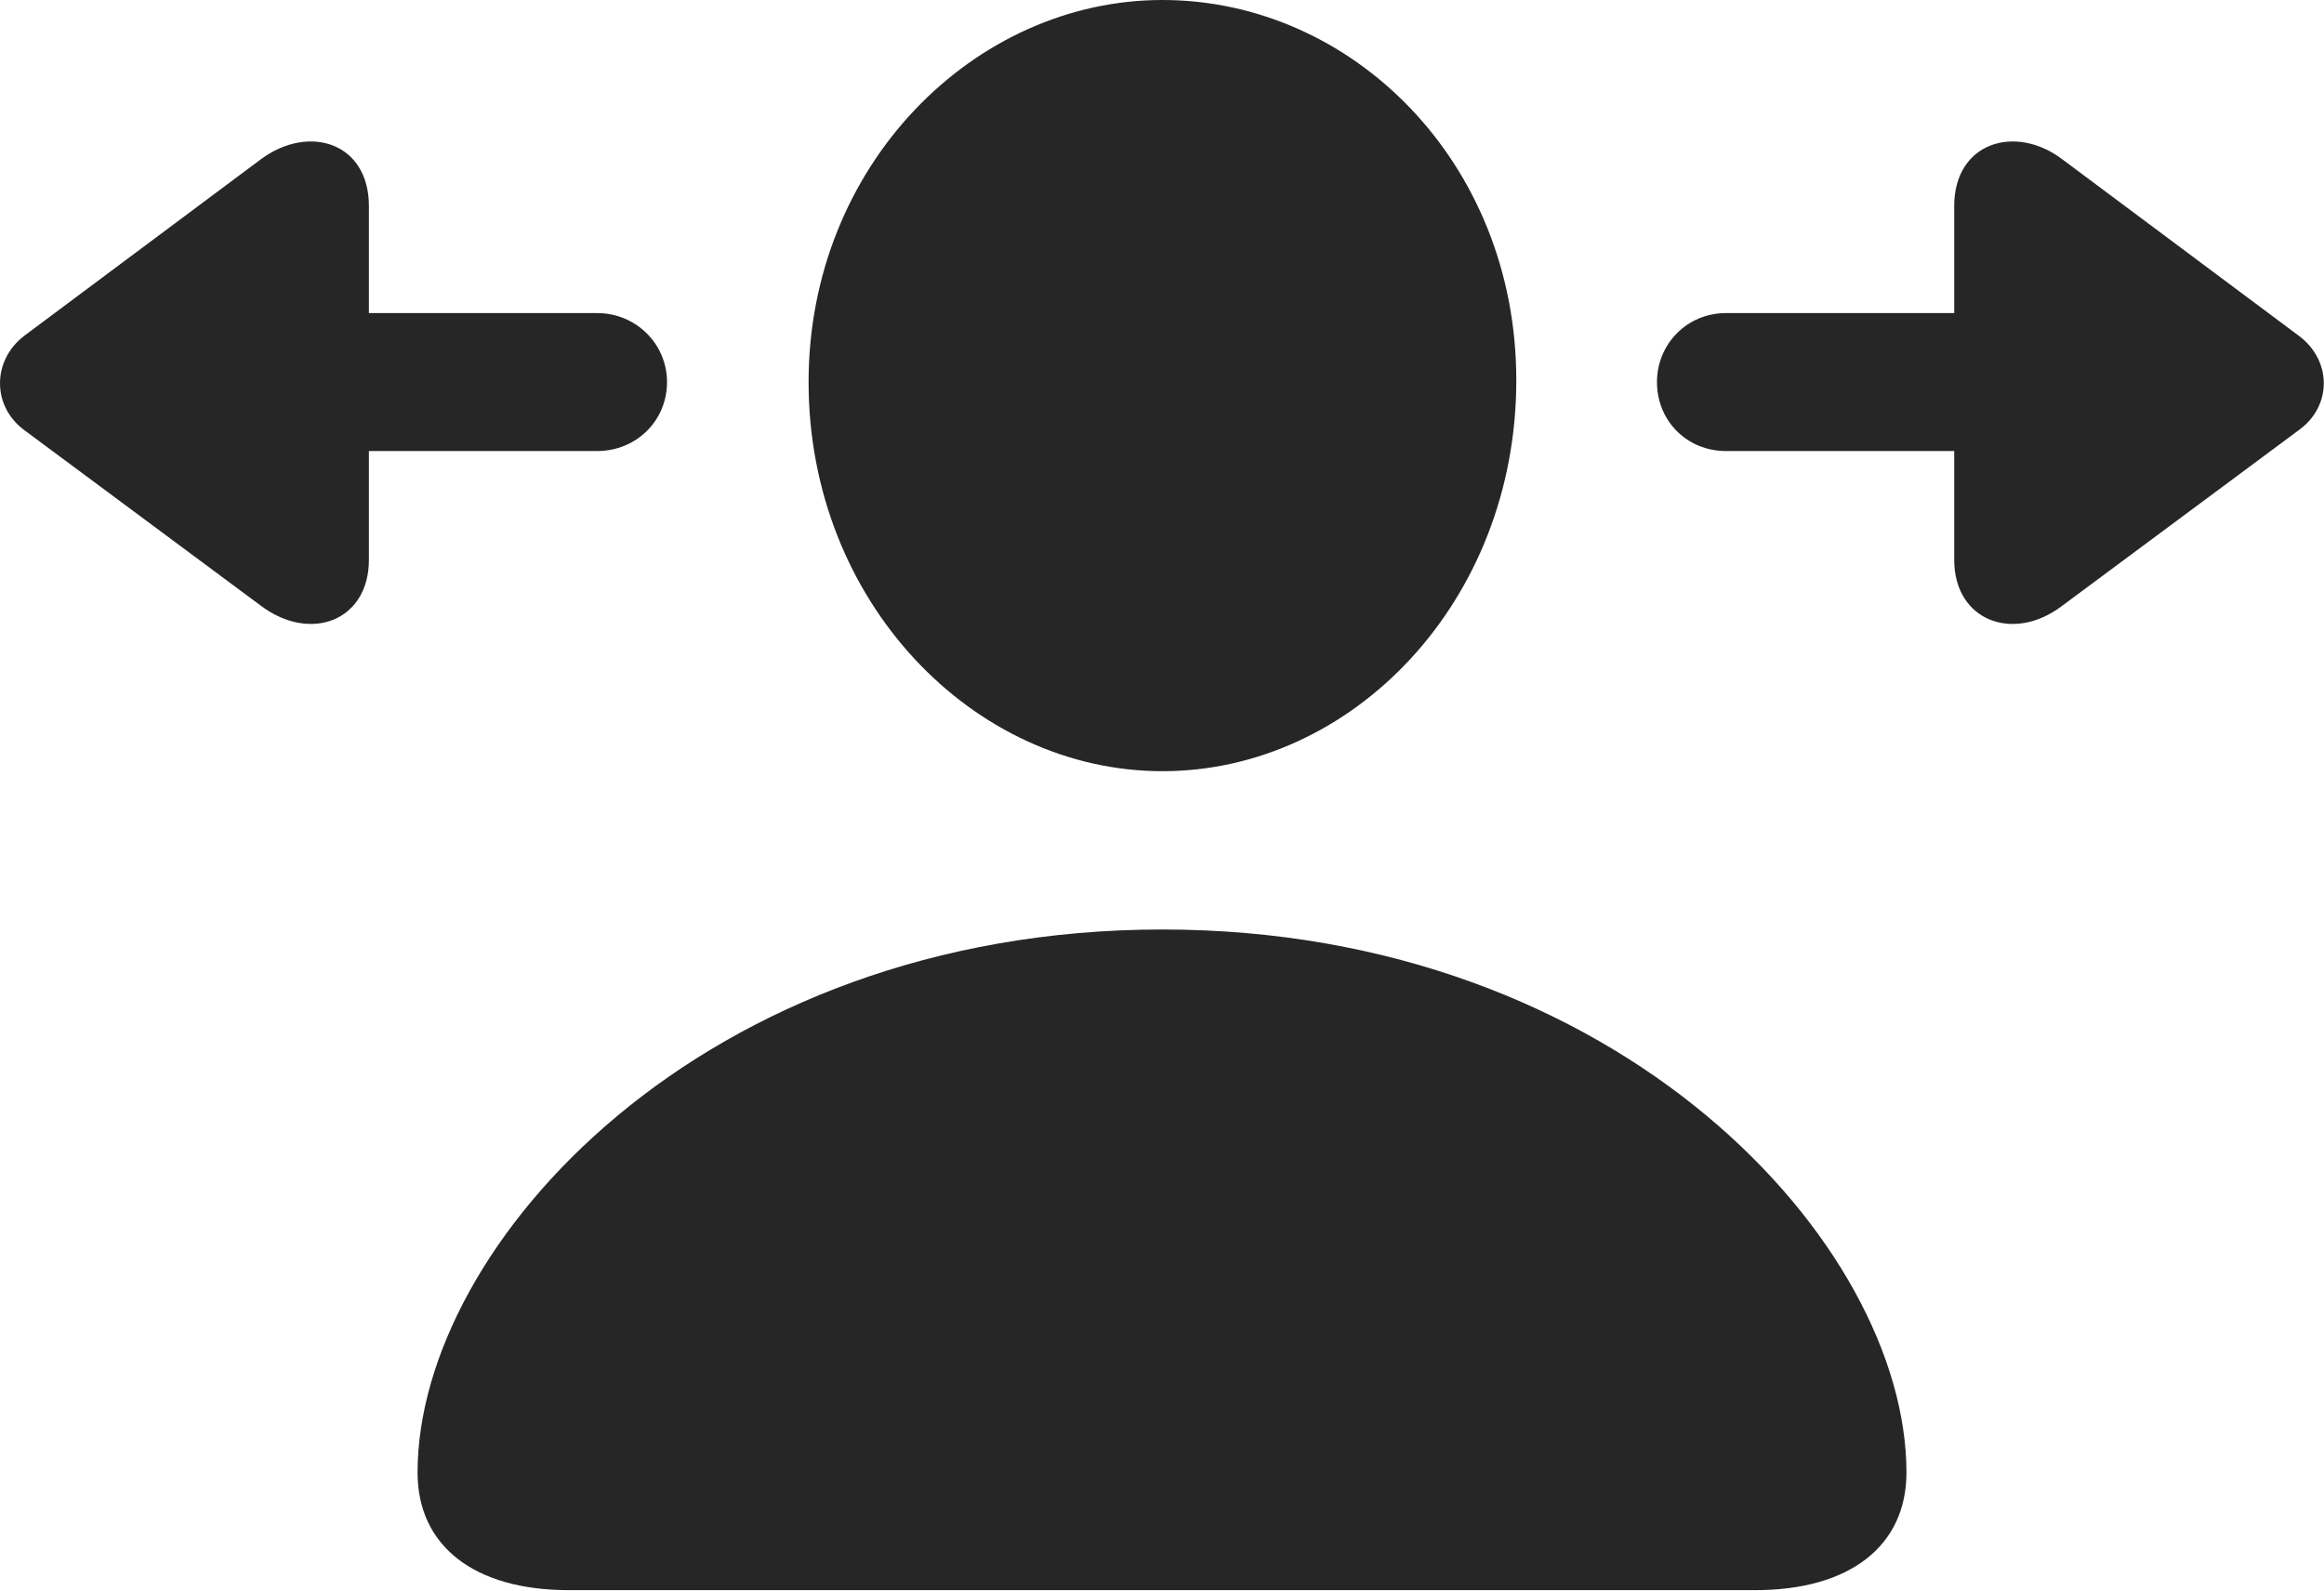 <?xml version="1.0" encoding="UTF-8"?>
<!--Generator: Apple Native CoreSVG 232.5-->
<!DOCTYPE svg
PUBLIC "-//W3C//DTD SVG 1.1//EN"
       "http://www.w3.org/Graphics/SVG/1.1/DTD/svg11.dtd">
<svg version="1.1" xmlns="http://www.w3.org/2000/svg" xmlns:xlink="http://www.w3.org/1999/xlink" width="128.271" height="87.842">
 <g>
  <rect height="87.842" opacity="0" width="128.271" x="0" y="0"/>
  <path d="M31.396 87.793L96.875 87.793C102.1 87.793 105.225 85.352 105.225 81.299C105.225 68.701 89.453 51.318 64.16 51.318C38.818 51.318 23.047 68.701 23.047 81.299C23.047 85.352 26.172 87.793 31.396 87.793ZM64.16 42.578C74.658 42.578 83.691 33.203 83.691 20.996C83.691 8.936 74.609 0 64.16 0C53.76 0 44.629 9.131 44.629 21.094C44.629 33.203 53.711 42.578 64.16 42.578Z" fill="#000000" fill-opacity="0.85"/>
  <path d="M1.318 23.73L14.404 33.447C17.139 35.498 20.361 34.277 20.361 30.908L20.361 24.902L32.959 24.902C35.107 24.902 36.816 23.242 36.816 21.094C36.816 18.994 35.107 17.285 32.959 17.285L20.361 17.285L20.361 11.377C20.361 7.861 17.041 6.836 14.404 8.789L1.318 18.555C-0.439 19.922-0.439 22.412 1.318 23.73ZM91.455 21.094C91.455 23.242 93.115 24.902 95.264 24.902L107.861 24.902L107.861 30.908C107.861 34.277 111.133 35.498 113.818 33.447L126.904 23.73C128.711 22.412 128.711 19.922 126.904 18.555L113.818 8.789C111.23 6.836 107.861 7.861 107.861 11.377L107.861 17.285L95.264 17.285C93.115 17.285 91.455 18.994 91.455 21.094Z" fill="#000000" fill-opacity="0.85"/>
 </g>
</svg>
